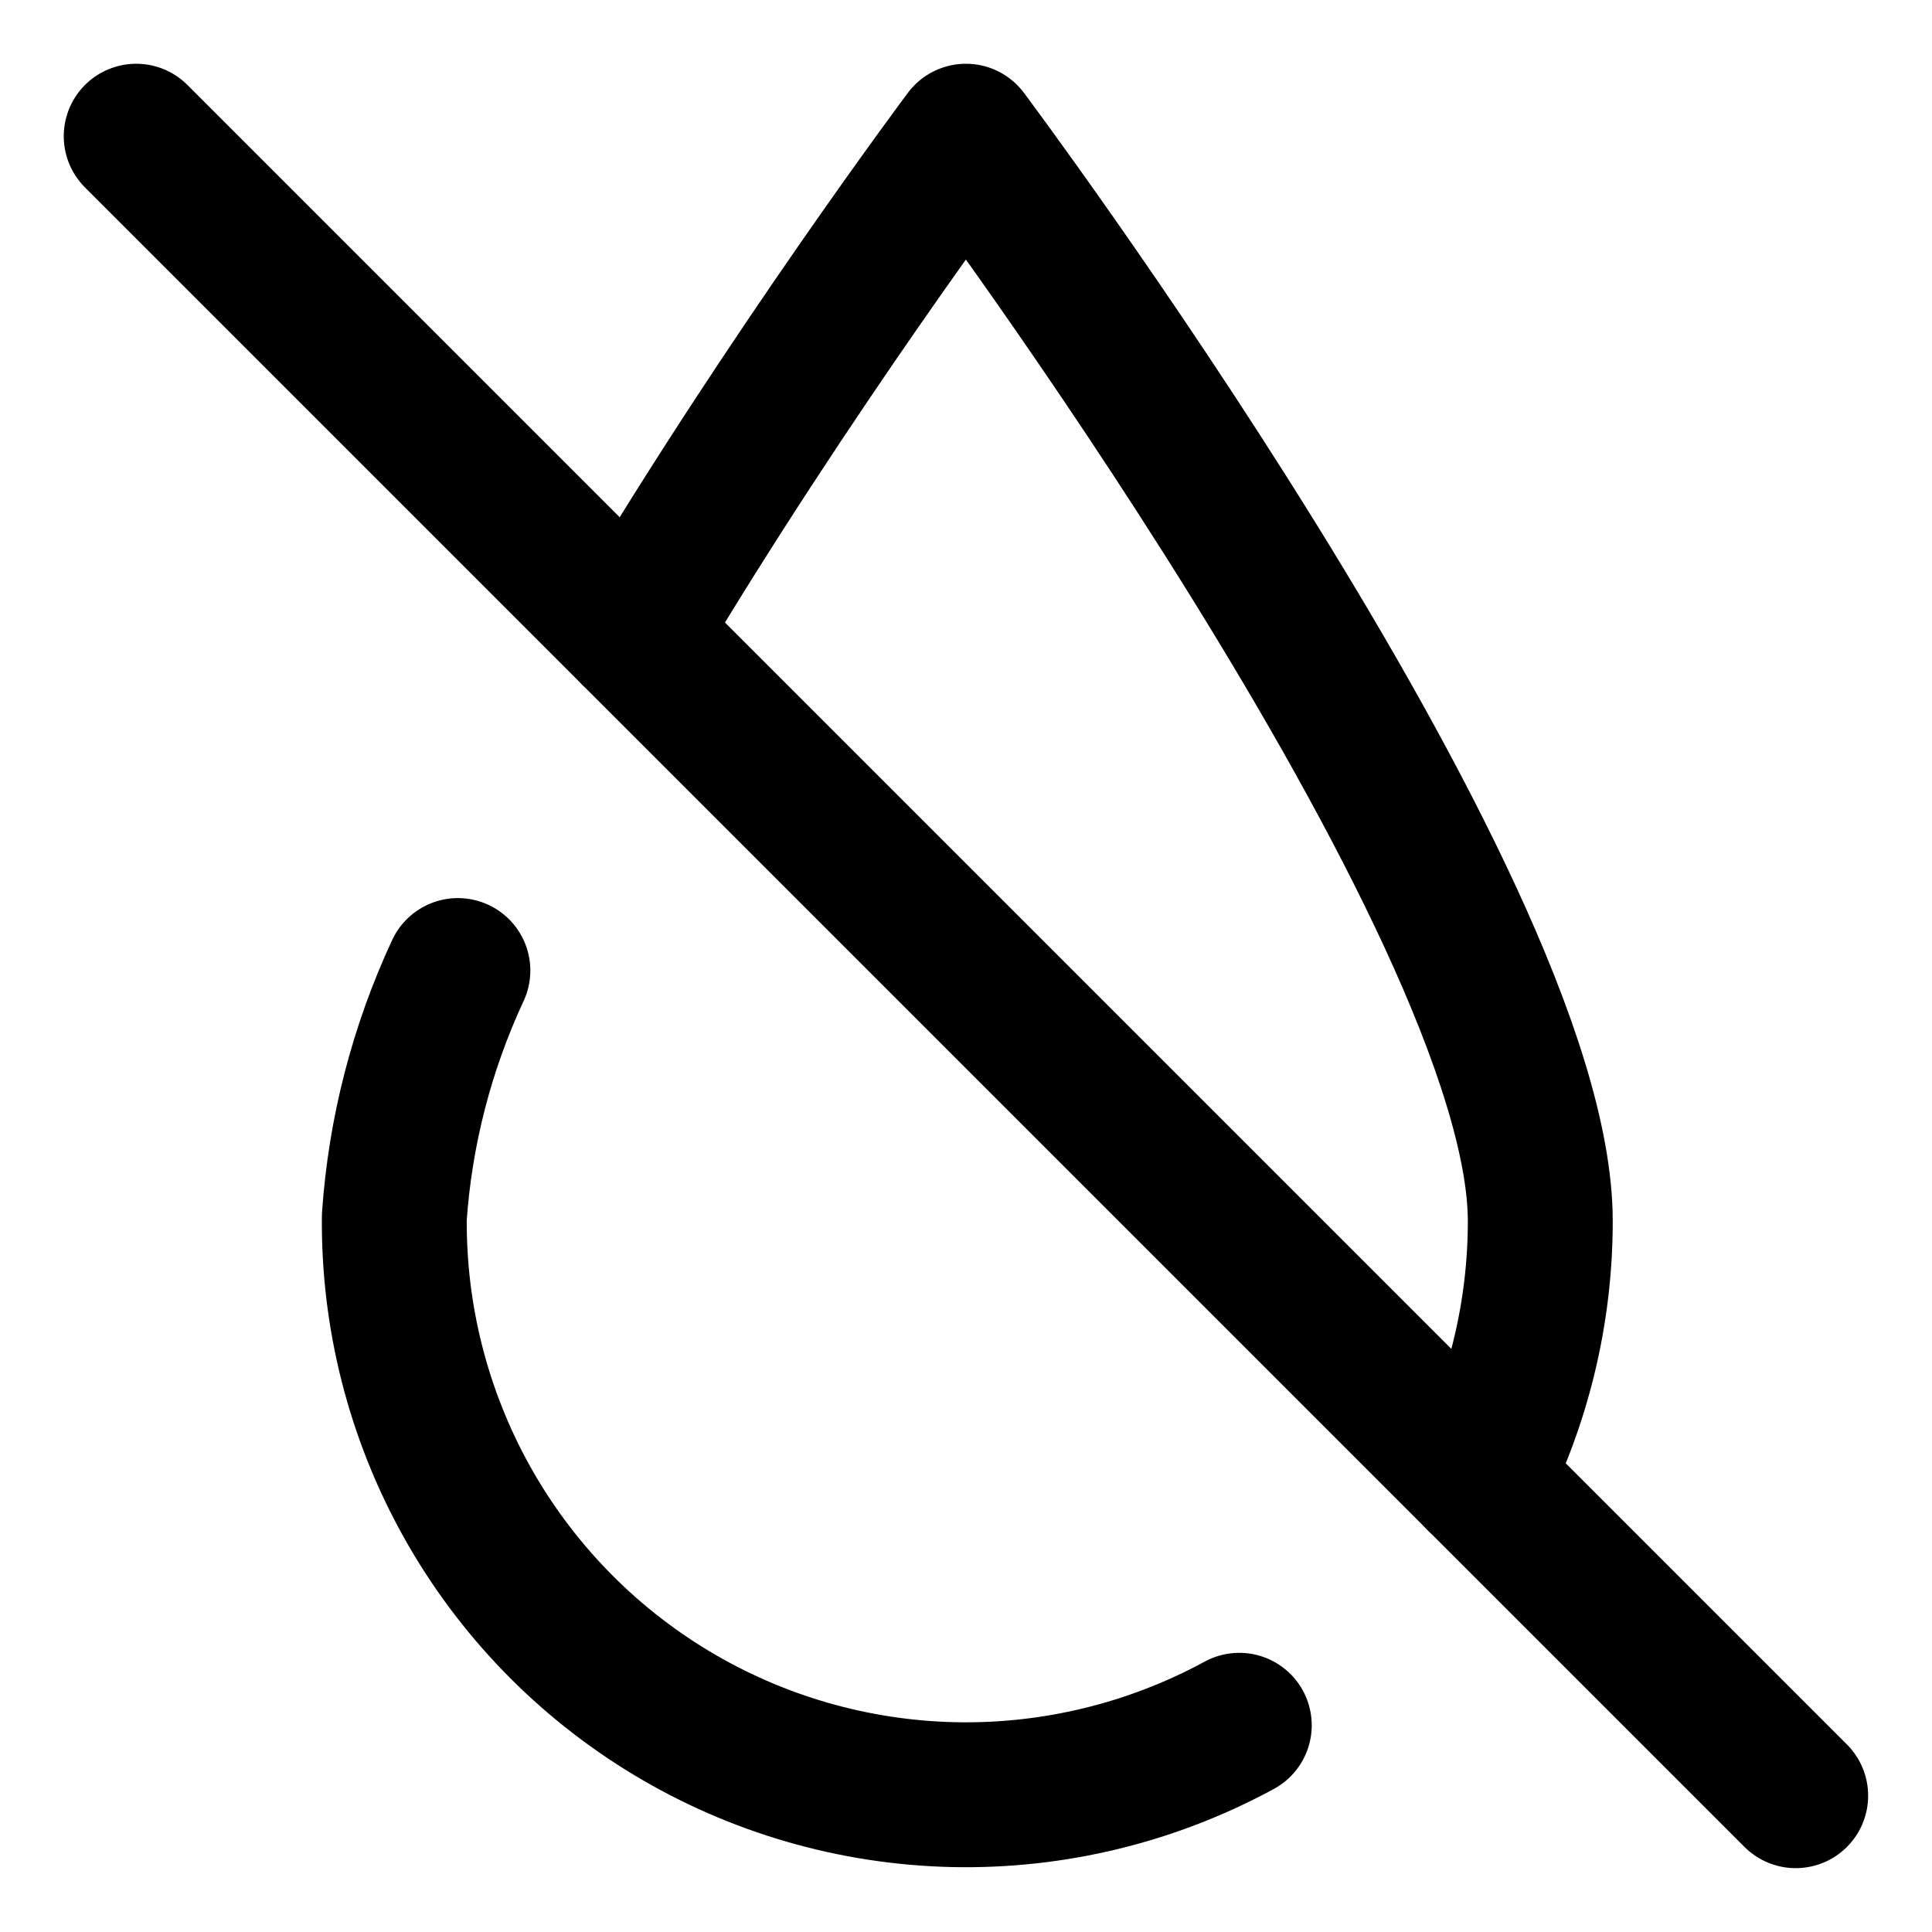 <svg width="20" height="20" viewBox="0 0 20 20" fill="none" xmlns="http://www.w3.org/2000/svg">
<g id="humidity-none-34" clip-path="url(#clip0_47_149569)">
<g id="humidity-none--humidity-drop-weather">
<path id="Vector" d="M18.589 18.589L1.41 1.41" stroke="black" stroke-width="1.5" stroke-linecap="round" stroke-linejoin="round"/>
<path id="Vector_2" d="M12.829 17.86C11.923 18.352 10.904 18.6 9.872 18.578C8.841 18.555 7.834 18.264 6.95 17.732C6.066 17.2 5.337 16.447 4.834 15.547C4.331 14.646 4.072 13.63 4.082 12.598C4.143 11.715 4.366 10.85 4.74 10.047" stroke="black" stroke-width="1.5" stroke-linecap="round" stroke-linejoin="round"/>
<path id="Vector_3" d="M15.312 15.313C15.724 14.492 15.945 13.578 15.945 12.642C15.945 9.352 9.999 1.41 9.999 1.41C9.999 1.41 8.183 3.835 6.559 6.559" stroke="black" stroke-width="1.5" stroke-linecap="round" stroke-linejoin="round"/>
</g>
</g>
<defs>
<clipPath id="clip0_47_149569">
<rect width="20" height="20" fill="white"/>
</clipPath>
</defs>
</svg>
